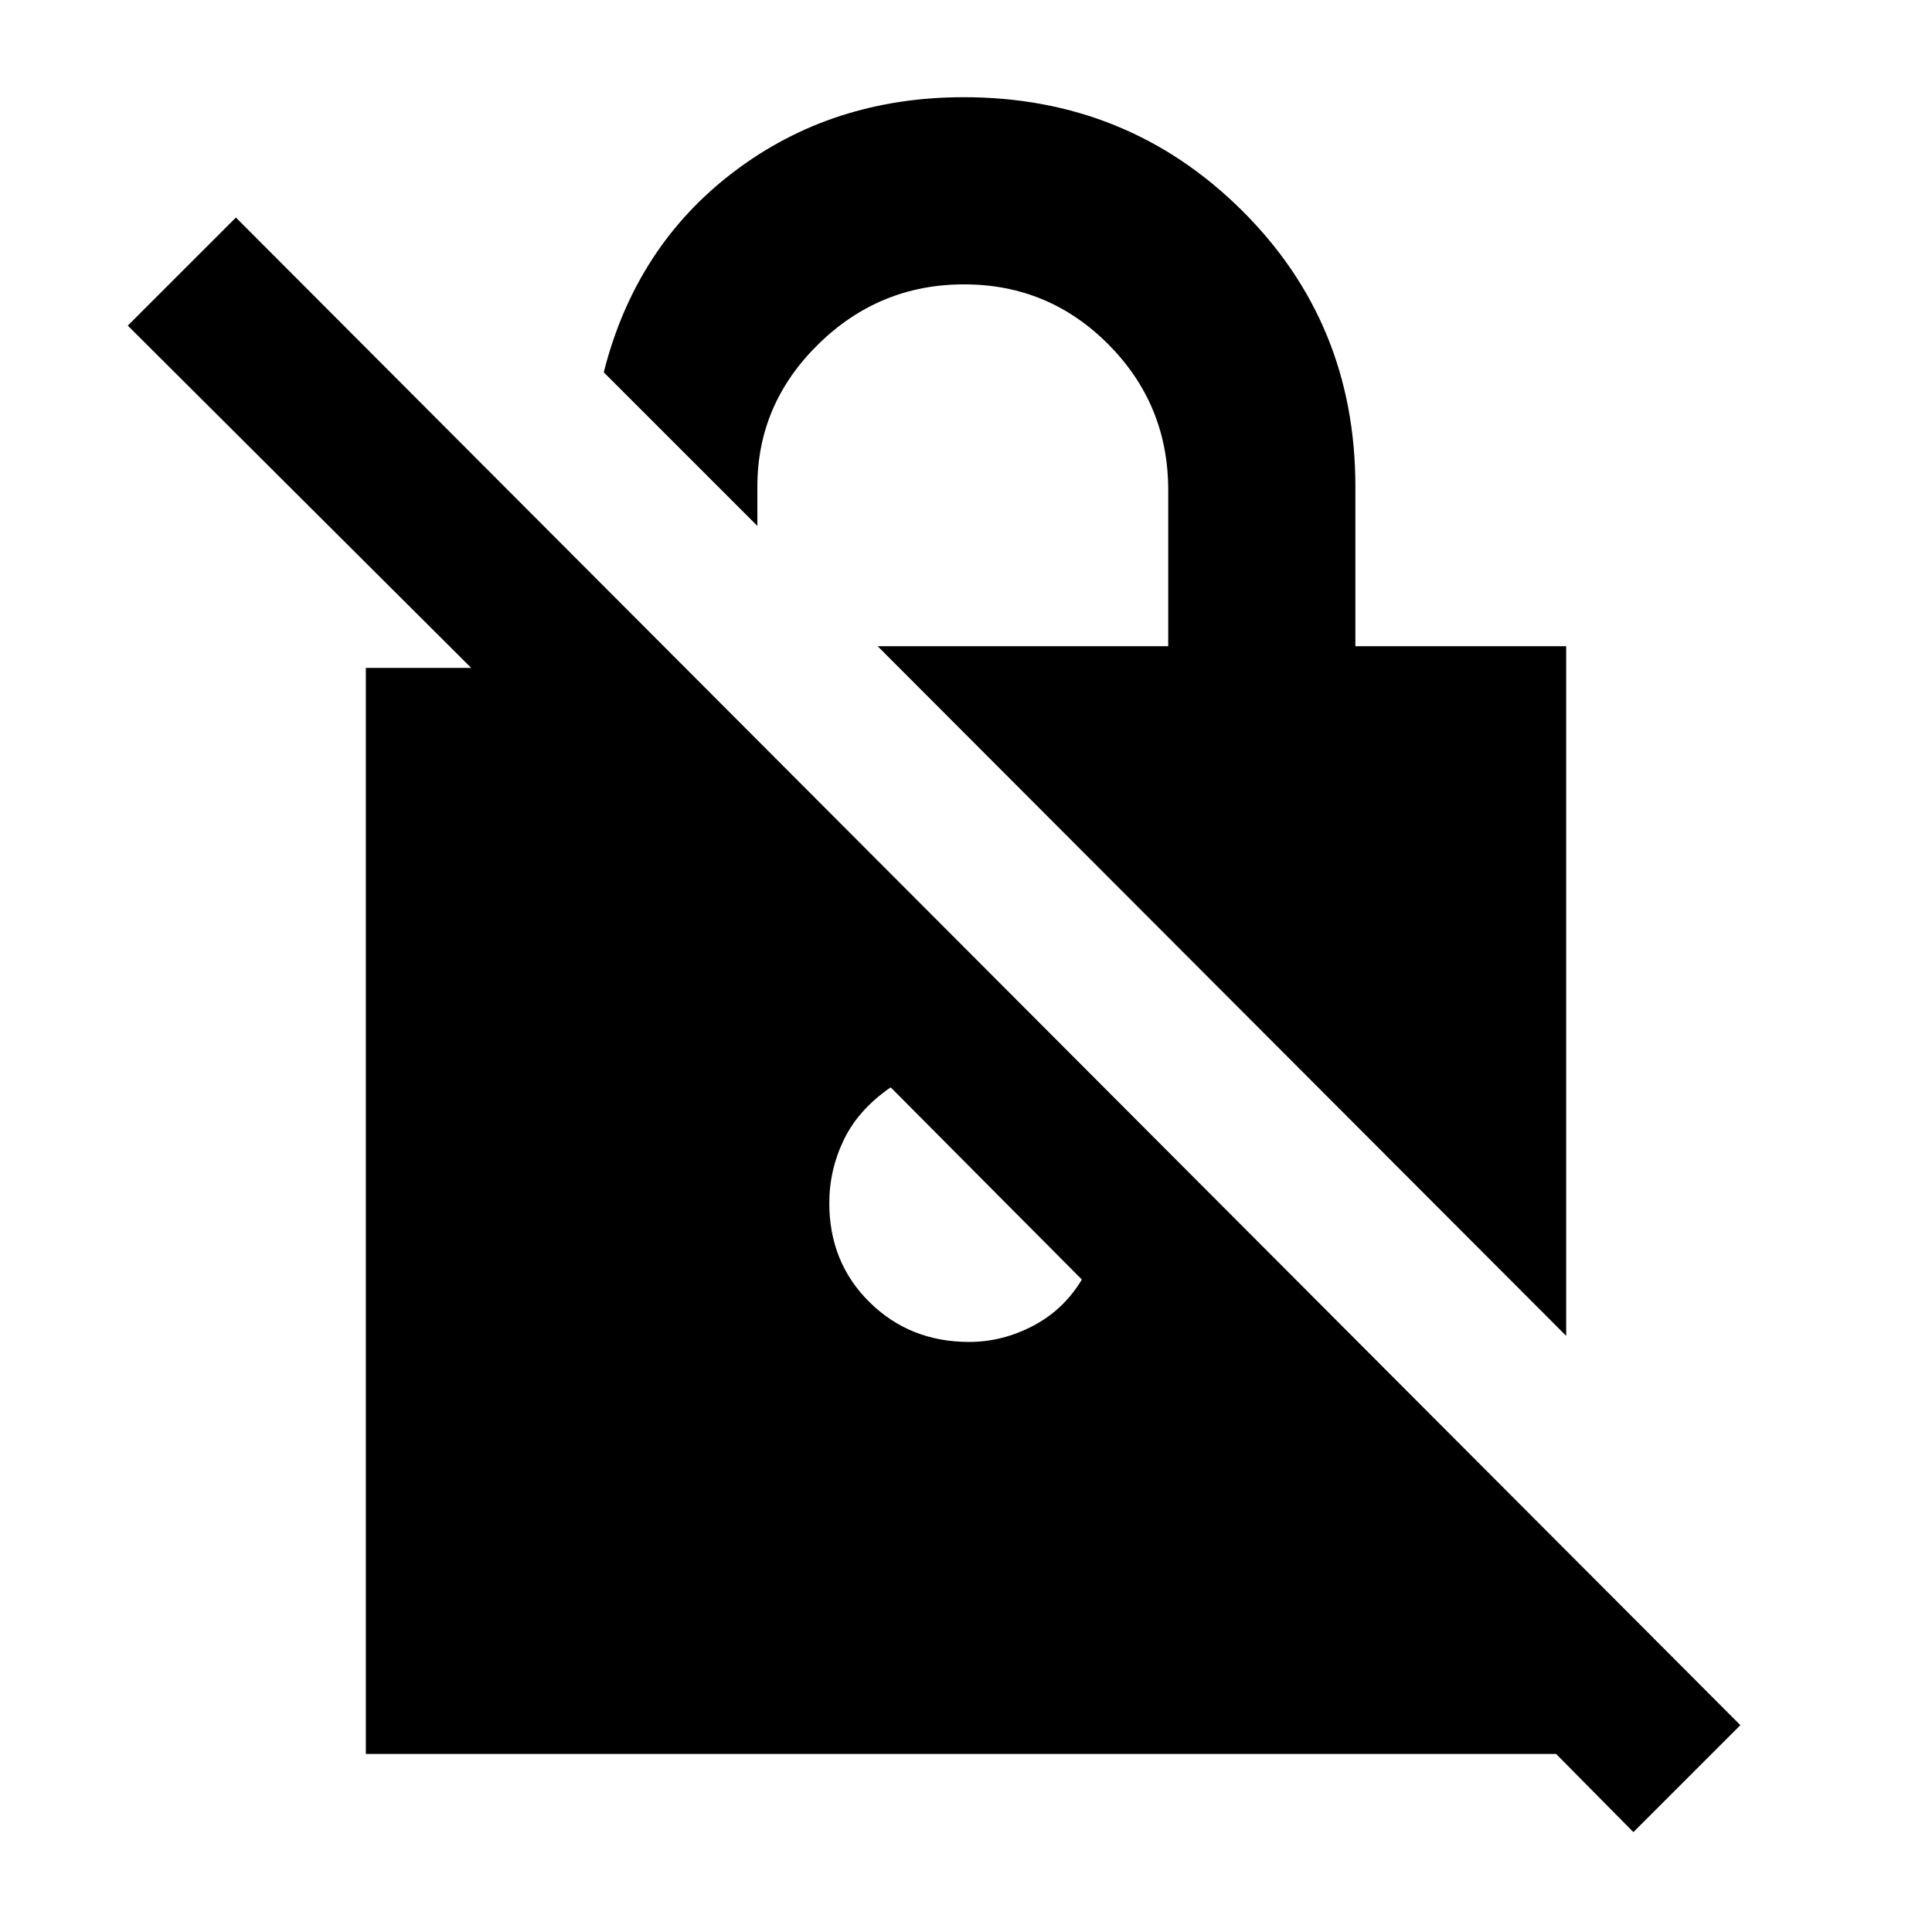 <svg xmlns="http://www.w3.org/2000/svg" height="20" viewBox="0 -960 960 960" width="20"><path d="M778.22-296.22 436.09-638.91h144.39v-77.61q0-42.41-29.67-72.29-29.66-29.89-71.76-29.89-42.1 0-72.41 29.72-30.31 29.71-30.31 70.76v19.55L300-775q15.83-62.61 64.66-99.65 48.84-37.05 114.27-37.05 81.28 0 137.91 56.01 56.64 56.02 56.64 137.47v79.31h104.74v342.69Zm33.41 246.59-38.41-38.85H181.78v-539.65h52.35L63.5-798.2l53.72-53.71 747.56 749.13-53.15 53.15ZM442.57-419.7q-16 11-23.25 26t-7.25 31.5q0 29.5 20 49.25t49.5 19.75q16.5 0 31.75-8t24.25-23l-95-95.5Z"/></svg>